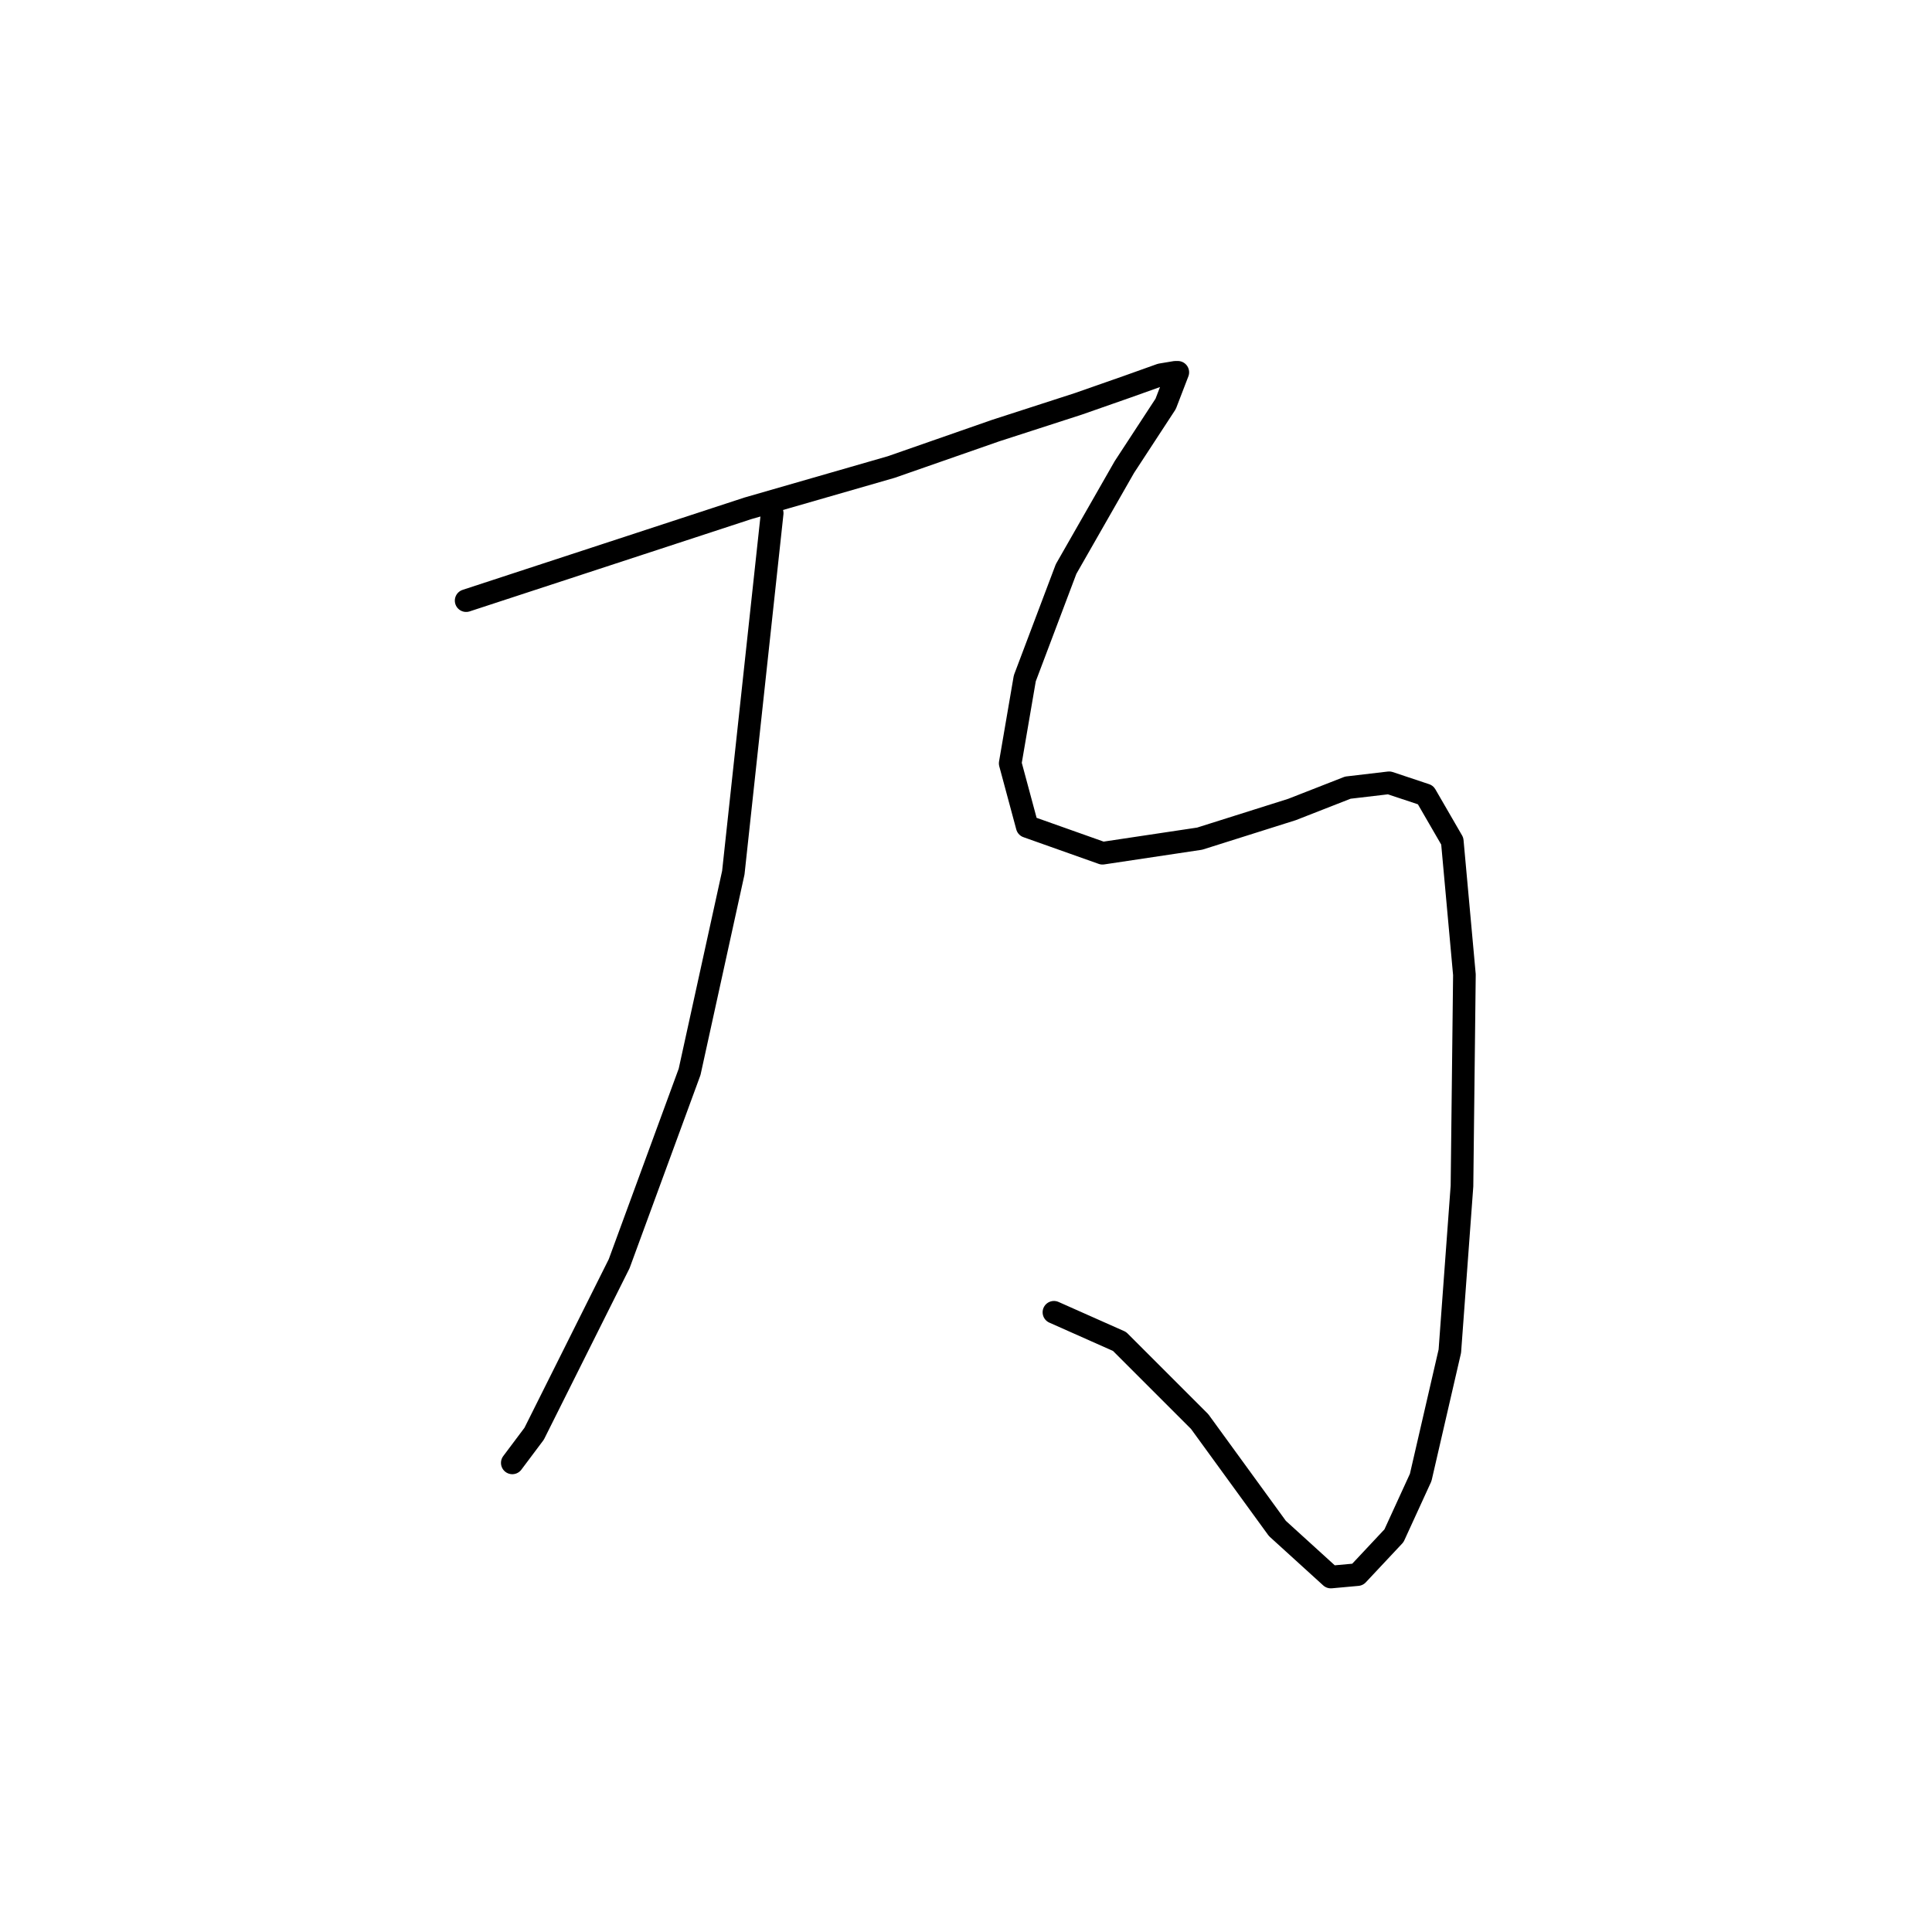 <?xml version="1.0" standalone="no"?>
    <svg width="256" height="256" xmlns="http://www.w3.org/2000/svg" version="1.1">
    <polyline stroke="black" stroke-width="3" stroke-linecap="round" fill="transparent" stroke-linejoin="round" points="102.318 68 99.744 91.816 97.169 115.632 91.376 142.023 82.042 167.448 70.778 189.977 67.882 193.839 67.882 193.839 " />
        <polyline stroke="black" stroke-width="3" stroke-linecap="round" fill="transparent" stroke-linejoin="round" points="61.767 79.586 80.433 73.471 99.1 67.356 118.088 61.885 131.927 57.057 142.87 53.517 149.307 51.264 153.812 49.655 155.744 49.333 156.065 49.333 154.456 53.517 148.985 61.885 141.261 75.402 135.79 89.885 133.858 101.149 136.111 109.517 146.088 113.057 158.962 111.126 171.192 107.264 178.594 104.368 184.065 103.724 188.893 105.333 192.433 111.448 194.042 129.149 193.72 157.149 192.111 179.034 188.249 195.77 184.709 203.494 179.881 208.643 176.341 208.965 169.261 202.528 158.962 188.367 148.341 177.747 139.652 173.885 139.652 173.885 " />
        </svg>